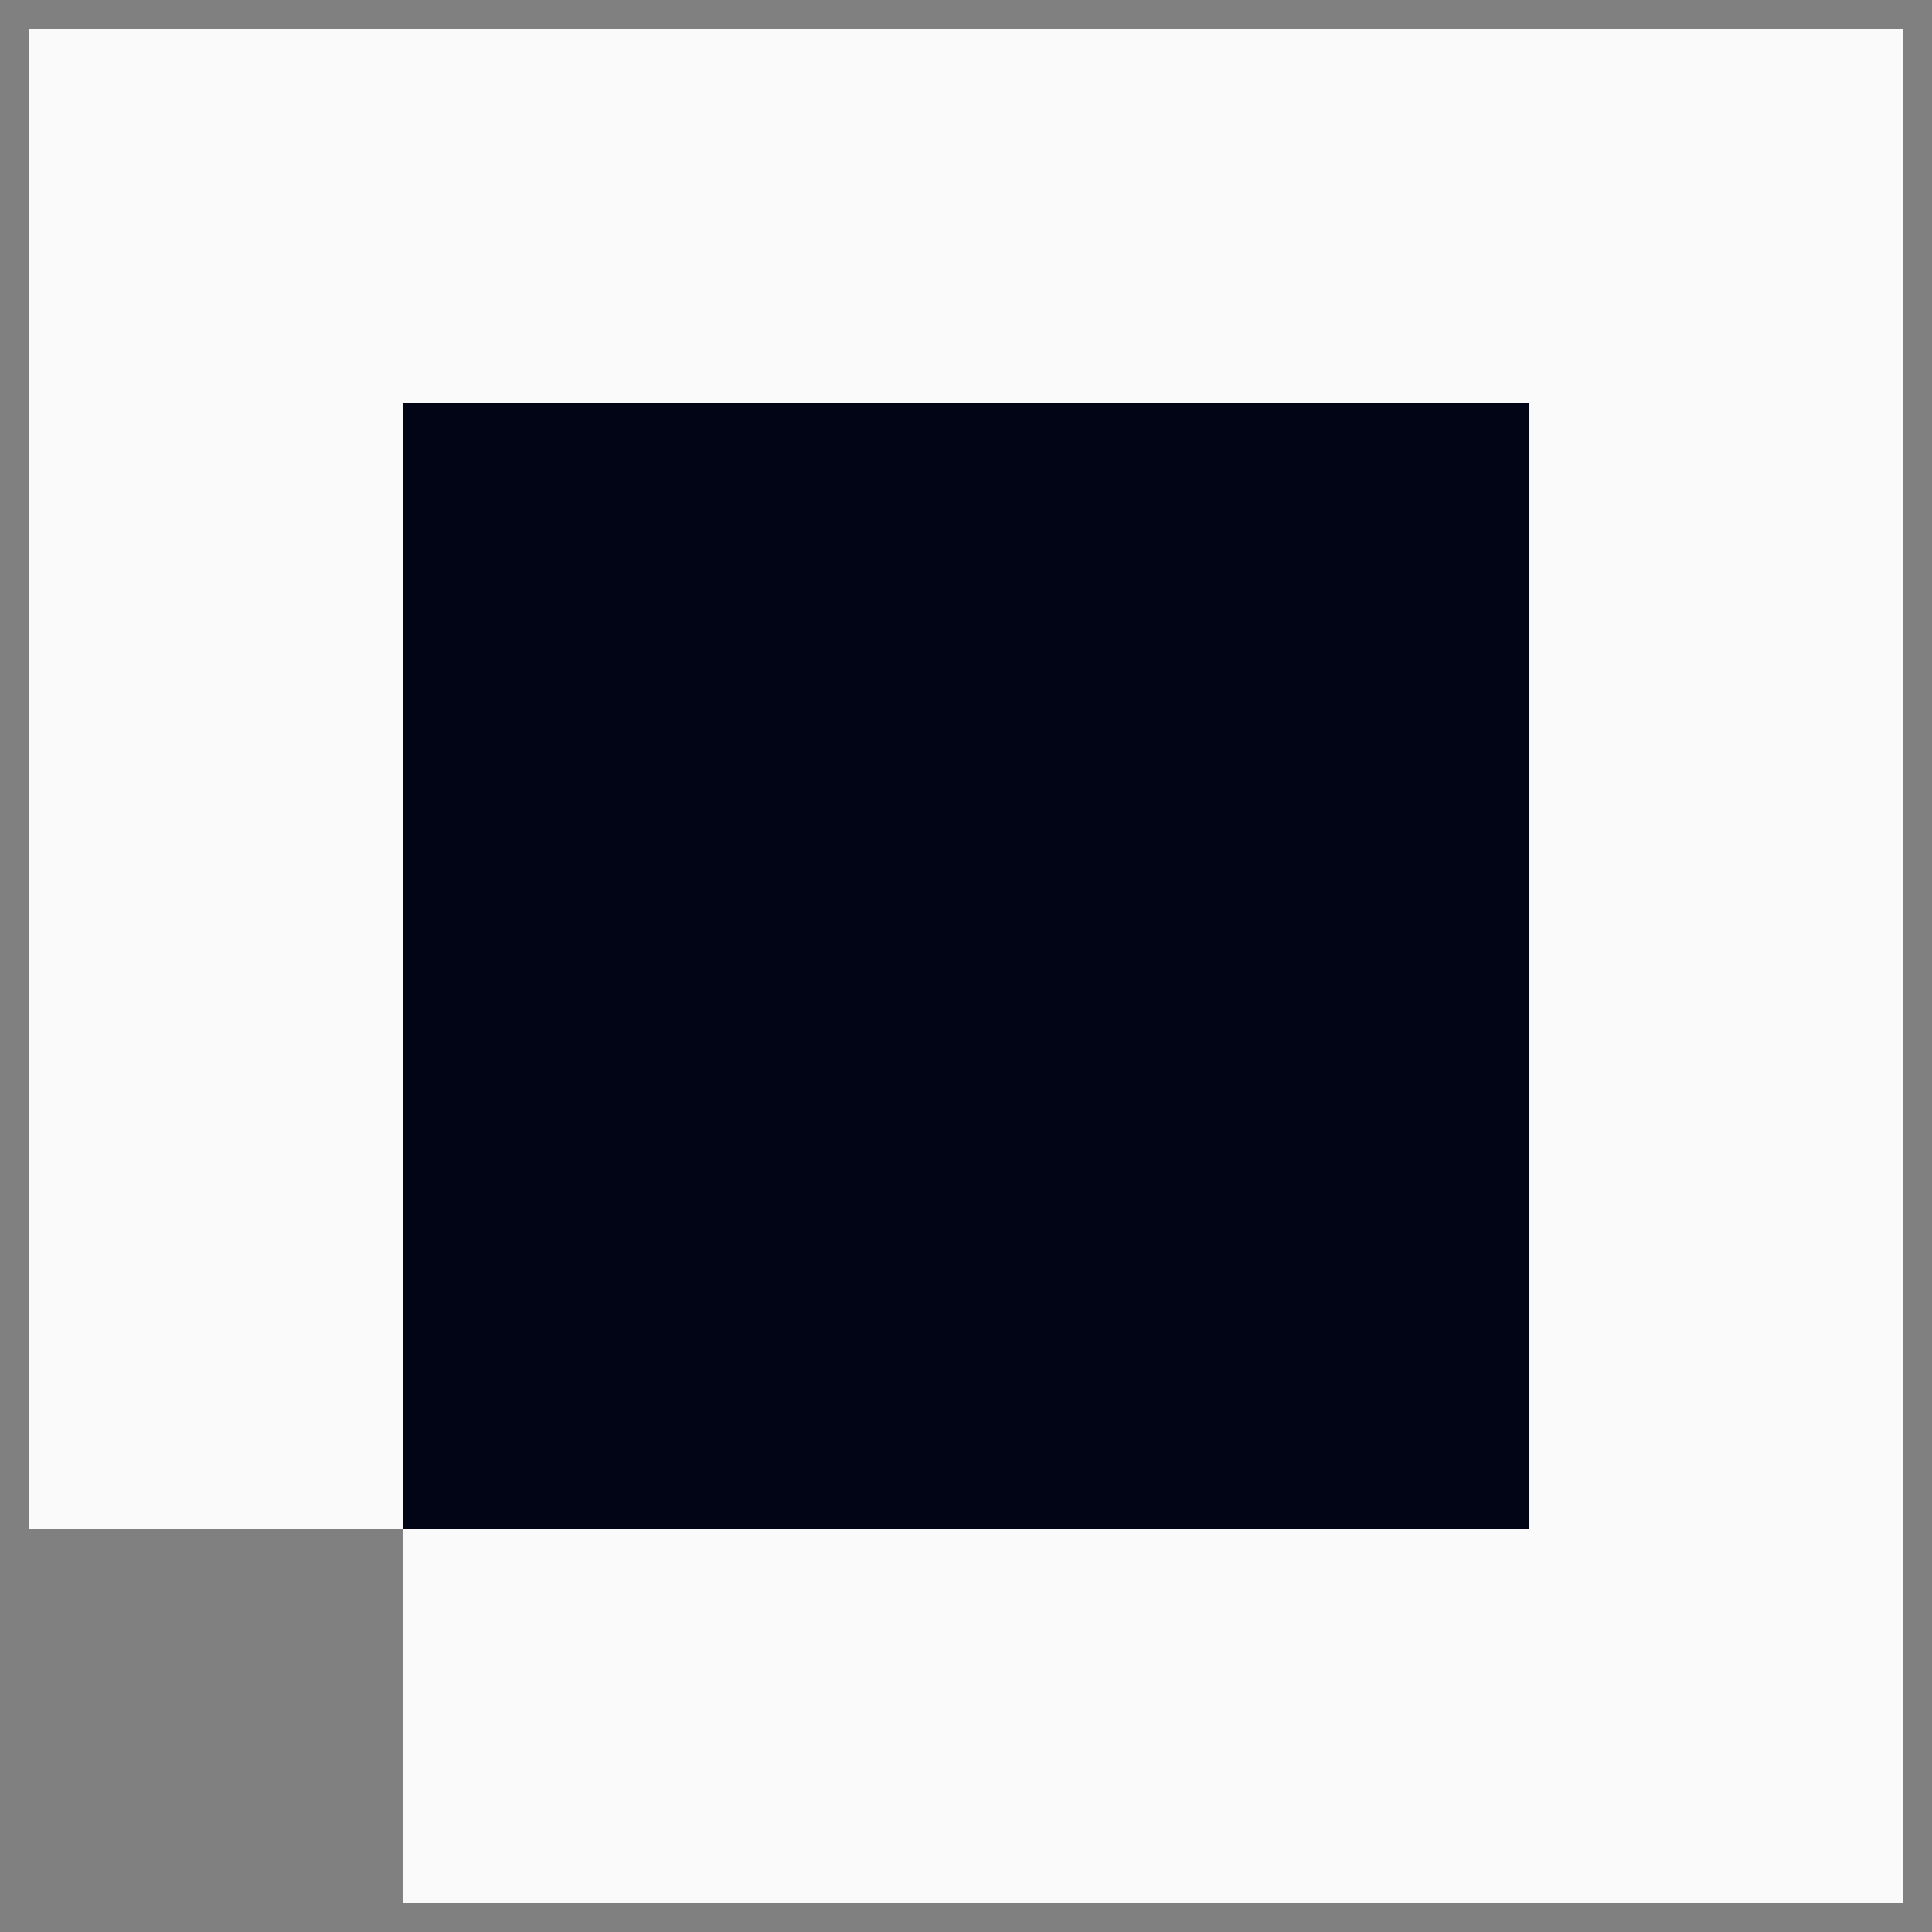 <svg width="32" height="32" viewBox="0 0 33 33" fill="none" xmlns="http://www.w3.org/2000/svg">
    <rect x="0" y="0" width="33" height="33" fill="#808080" stroke="none"/>
    <path fill-rule="evenodd" clip-rule="evenodd"
        d="M6.877 26.123C4.751 26.123 2.626 26.123 0.5 26.123C0.5 17.582 0.5 9.041 0.5 0.5C11.167 0.5 21.833 0.5 32.5 0.5C32.5 11.167 32.5 21.833 32.5 32.5C23.959 32.5 15.418 32.5 6.877 32.5C6.877 30.374 6.877 28.249 6.877 26.123Z"
        fill="#FAFAFA" />
    <path fill-rule="evenodd" clip-rule="evenodd"
        d="M6.877 26.123C6.877 19.708 6.877 13.292 6.877 6.877C13.292 6.877 19.708 6.877 26.123 6.877C26.123 13.292 26.123 19.708 26.123 26.123C19.708 26.123 13.292 26.123 6.877 26.123Z"
        fill="#010516" />
</svg>